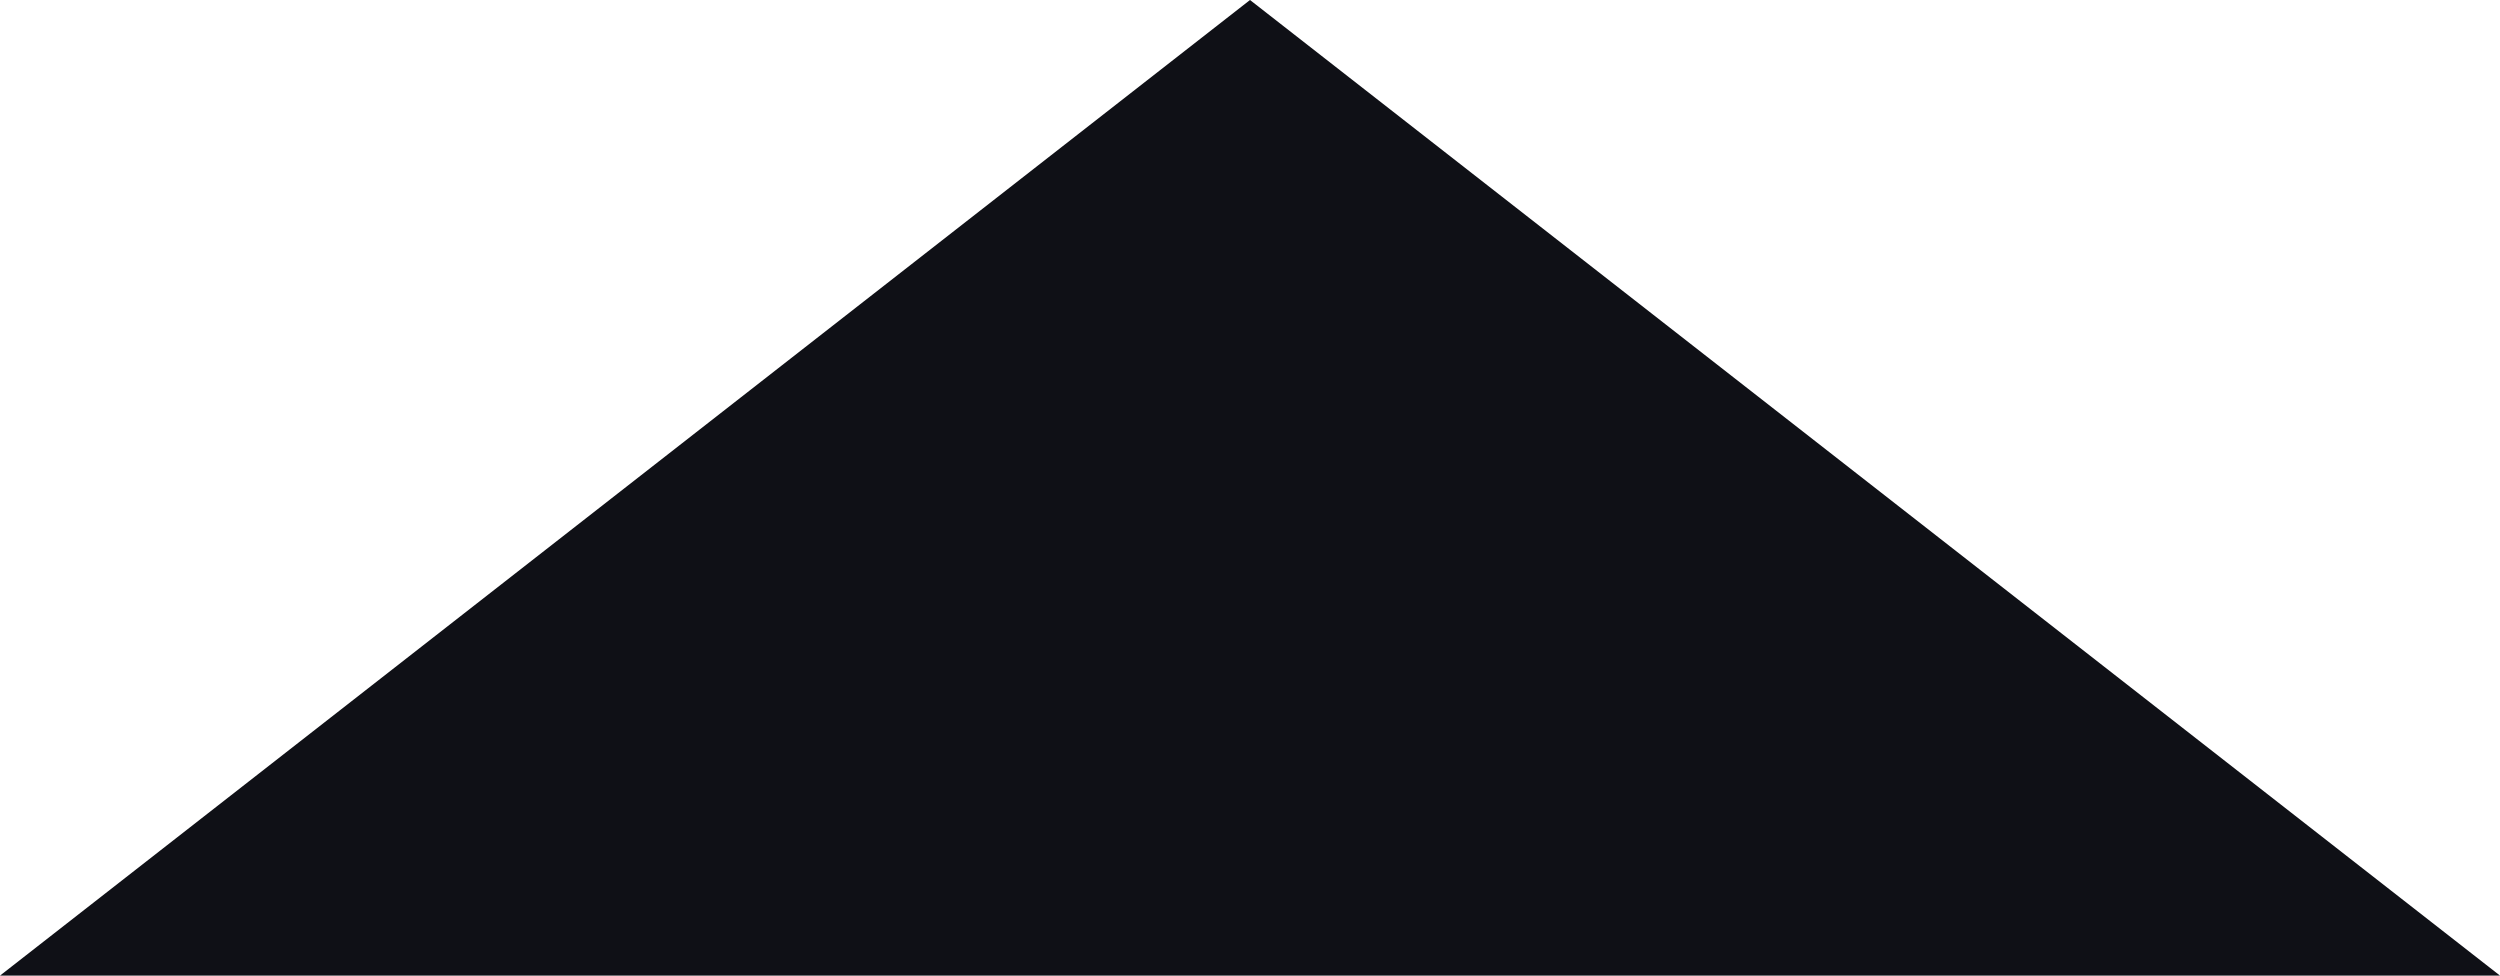 <svg xmlns="http://www.w3.org/2000/svg" width="41" height="16" viewBox="0 0 41 16">
<defs>
    <style>
      .cls-1 {
        fill: #0f1016;
        fill-rule: evenodd;
      }
    </style>
  </defs>
  <path class="cls-1" d="M192.5,165L213,181H172Z" transform="translate(-172 -165)"/>
</svg>
